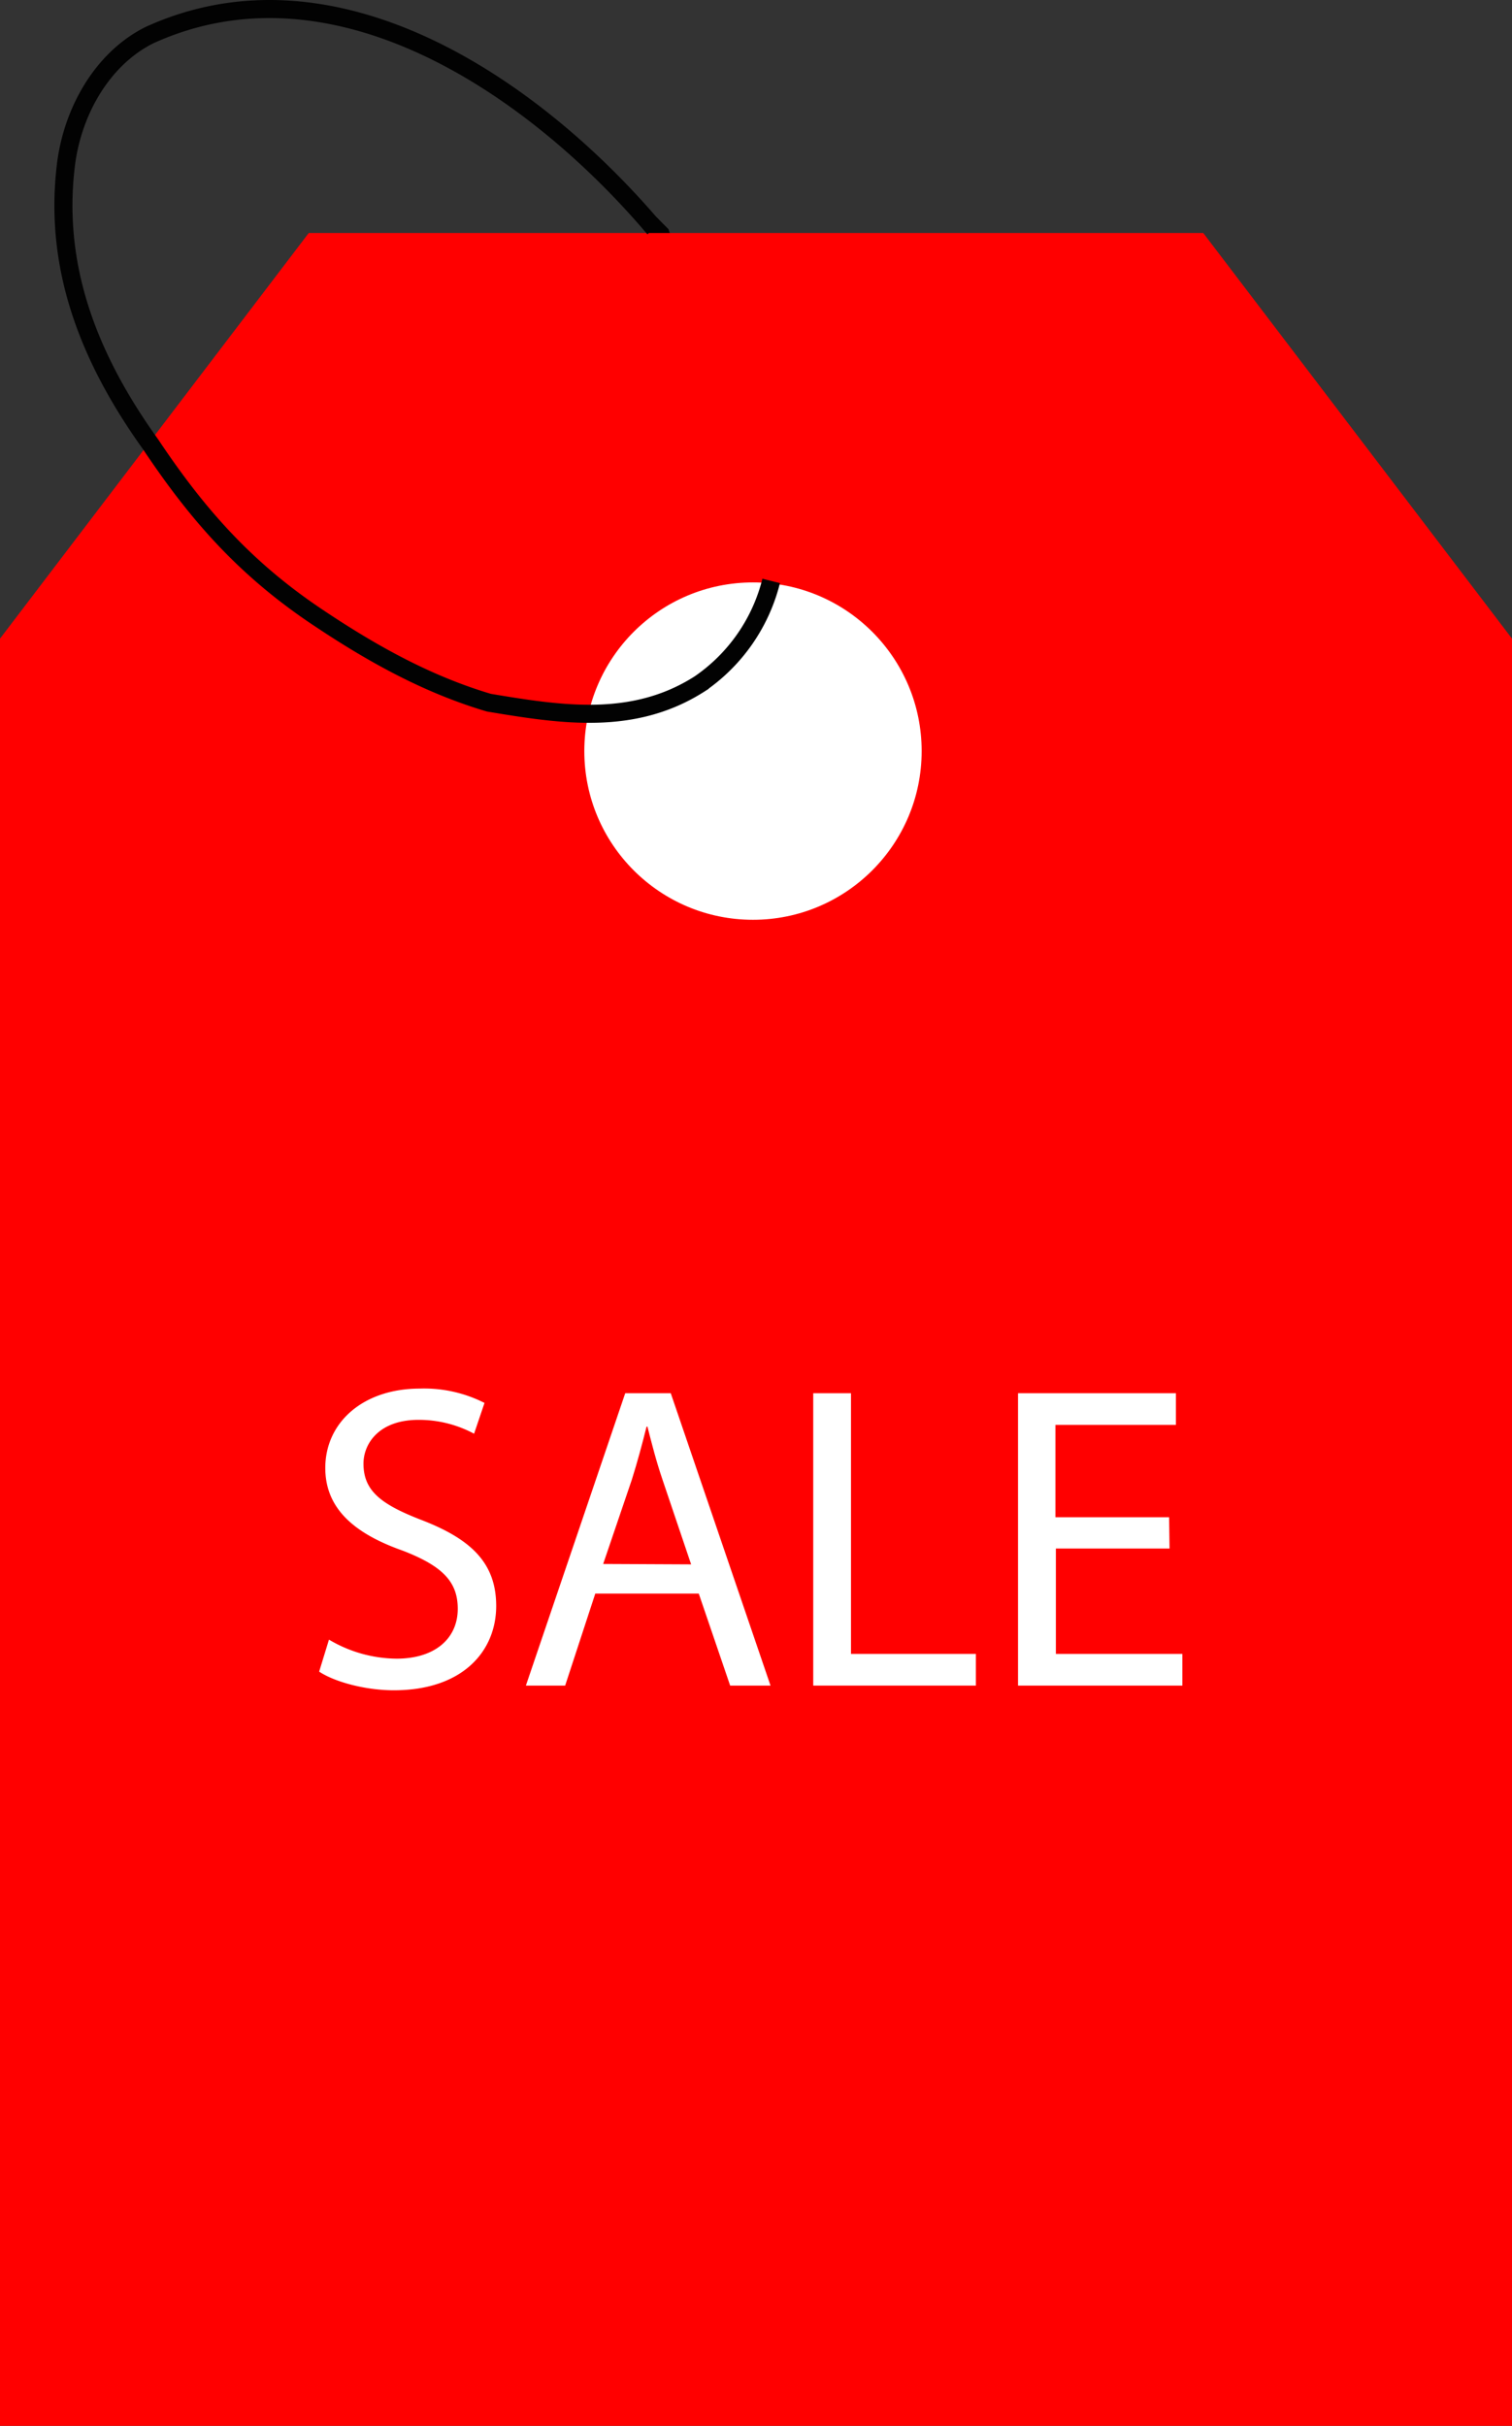 <svg id="Layer_1" data-name="Layer 1" xmlns="http://www.w3.org/2000/svg" viewBox="0 0 251 402.68"><rect x="0" y="0" width="251" height="402.68" fill="#333333" stroke="none"/><defs><style>.cls-1,.cls-4{fill:none;}.cls-1{stroke:#020202;stroke-width:3px;}.cls-1,.cls-2,.cls-3,.cls-4{stroke-miterlimit:10;}.cls-2{fill:red;}.cls-2,.cls-3,.cls-4{stroke:red;}.cls-3,.cls-5{fill:#fff;}</style></defs><title>sale</title><polyline class="cls-1" points="107.91 37.09 109.66 38.85 111.5 44.18"/><polygon class="cls-2" points="0.5 106.18 51.5 39.18 199.5 39.18 250.5 106.18 250.5 402.18 0.5 402.18 0.5 106.18"/><circle class="cls-3" cx="125" cy="124.68" r="28.5"/><path class="cls-4" d="M474,226.41" transform="translate(-355 -155.32)"/><path class="cls-4" d="M476,226.67" transform="translate(-355 -155.32)"/><path class="cls-1" d="M463.61,193.24c-19.77-23.31-52.84-46.19-83.8-32.09-8,4-12.95,13-13.92,22-1.94,17,4.11,32,14.16,46,8,12,16.07,20.95,28.1,28.91,9,6,18,10.93,28,13.9,12,2,24,3.92,35-3.12a29.32,29.32,0,0,0,11.87-17.09" transform="translate(-355 -155.32)"/><path class="cls-4" d="M474.17,211" transform="translate(-355 -155.32)"/><path class="cls-4" d="M466.63,217.25" transform="translate(-355 -155.32)"/><path class="cls-5" d="M409.61,427.49a22.27,22.27,0,0,0,11.23,3.16c6.41,0,10.15-3.38,10.15-8.28,0-4.53-2.59-7.12-9.14-9.65C413.93,409.92,409,405.81,409,399c0-7.56,6.27-13.18,15.7-13.18a22.09,22.09,0,0,1,10.73,2.38l-1.73,5.11a19.36,19.36,0,0,0-9.22-2.3c-6.62,0-9.14,4-9.14,7.27,0,4.54,2.95,6.77,9.65,9.36,8.21,3.17,12.38,7.13,12.38,14.26,0,7.49-5.54,14-17,14-4.68,0-9.79-1.37-12.39-3.1Z" transform="translate(-355 -155.32)"/><path class="cls-5" d="M453.82,419.85l-5,15.27H442.3l16.49-48.53h7.56l16.56,48.53h-6.7L471,419.85ZM469.73,415,465,401c-1.08-3.17-1.8-6.05-2.52-8.86h-.15c-.72,2.88-1.51,5.83-2.44,8.79l-4.76,14Z" transform="translate(-355 -155.32)"/><path class="cls-5" d="M490,386.59h6.27v43.27H517v5.26H490Z" transform="translate(-355 -155.32)"/><path class="cls-5" d="M549.15,412.37H530.28v17.49h21v5.26H524V386.59h26.21v5.25h-20v15.34h18.87Z" transform="translate(-355 -155.32)"/></svg>
